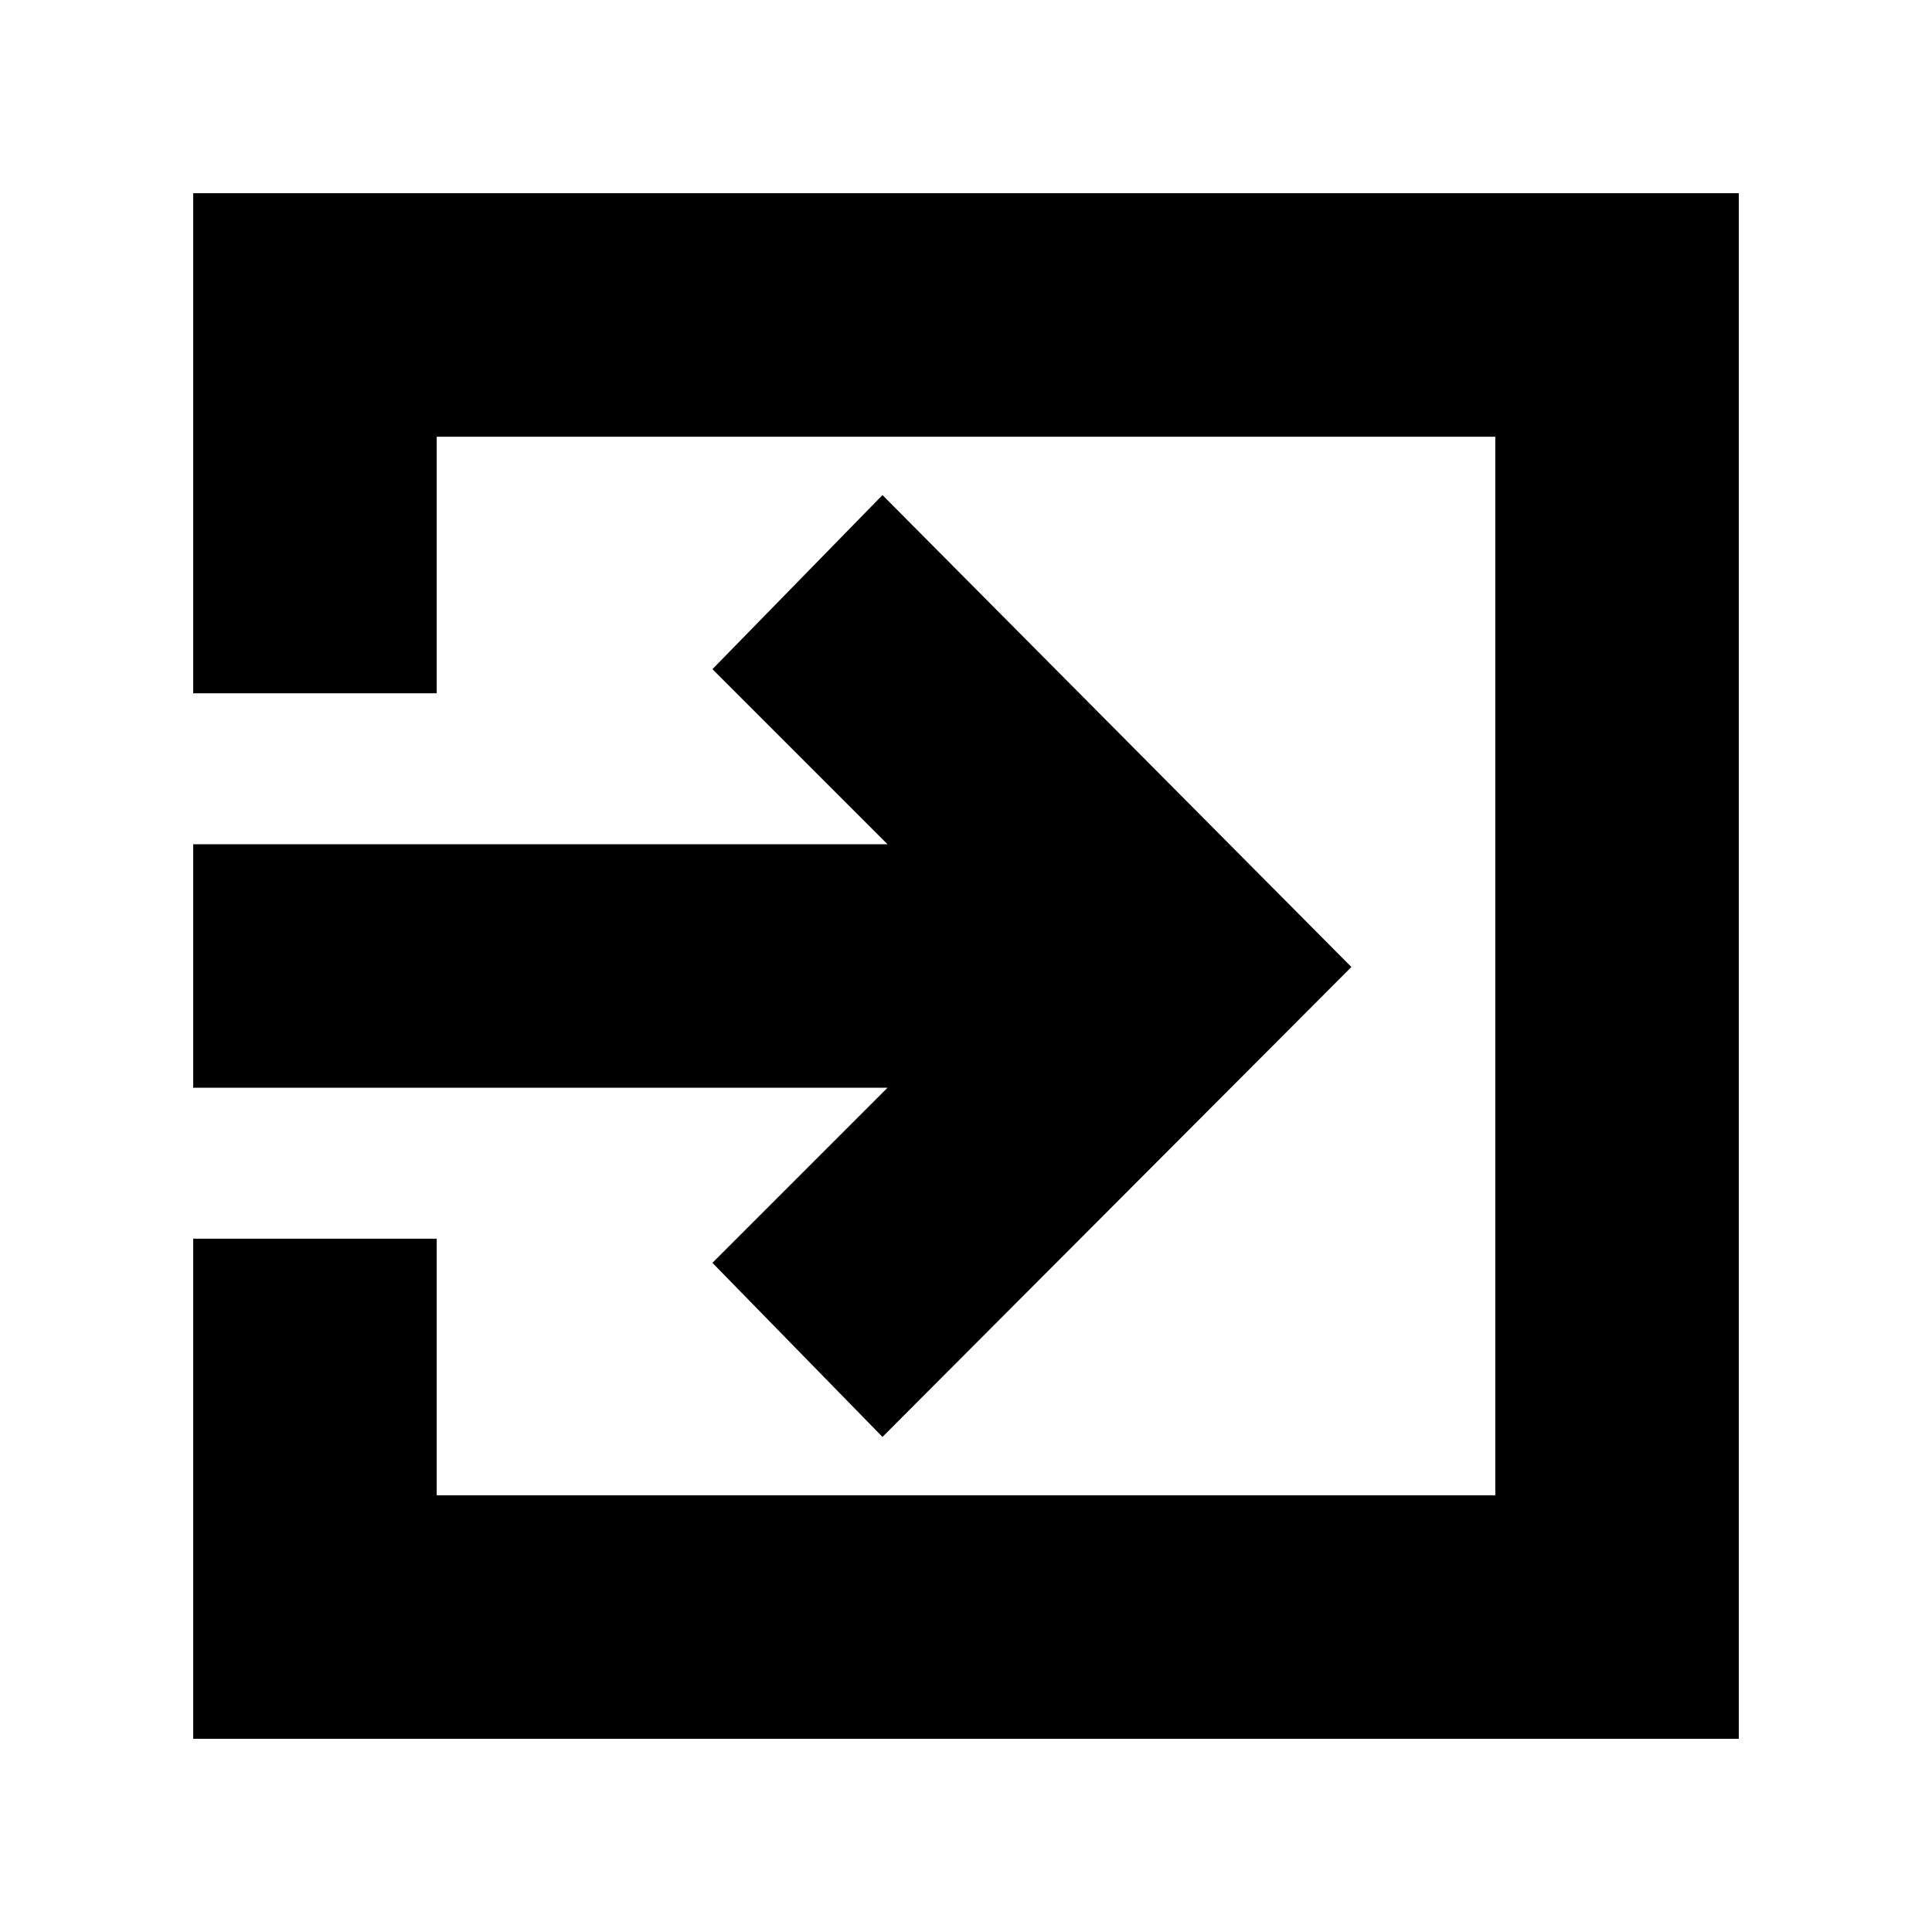 <svg xmlns="http://www.w3.org/2000/svg" height="24" viewBox="0 -960 960 960" width="24"><path d="M96-96v-248.5h121V-217h526v-526H217v127.5H96V-864h768v768H96Zm342.5-150L354-332.5l87-87H96v-121h345l-87-87 84.5-86.5 233 234.5-233 233.5Z"/></svg>